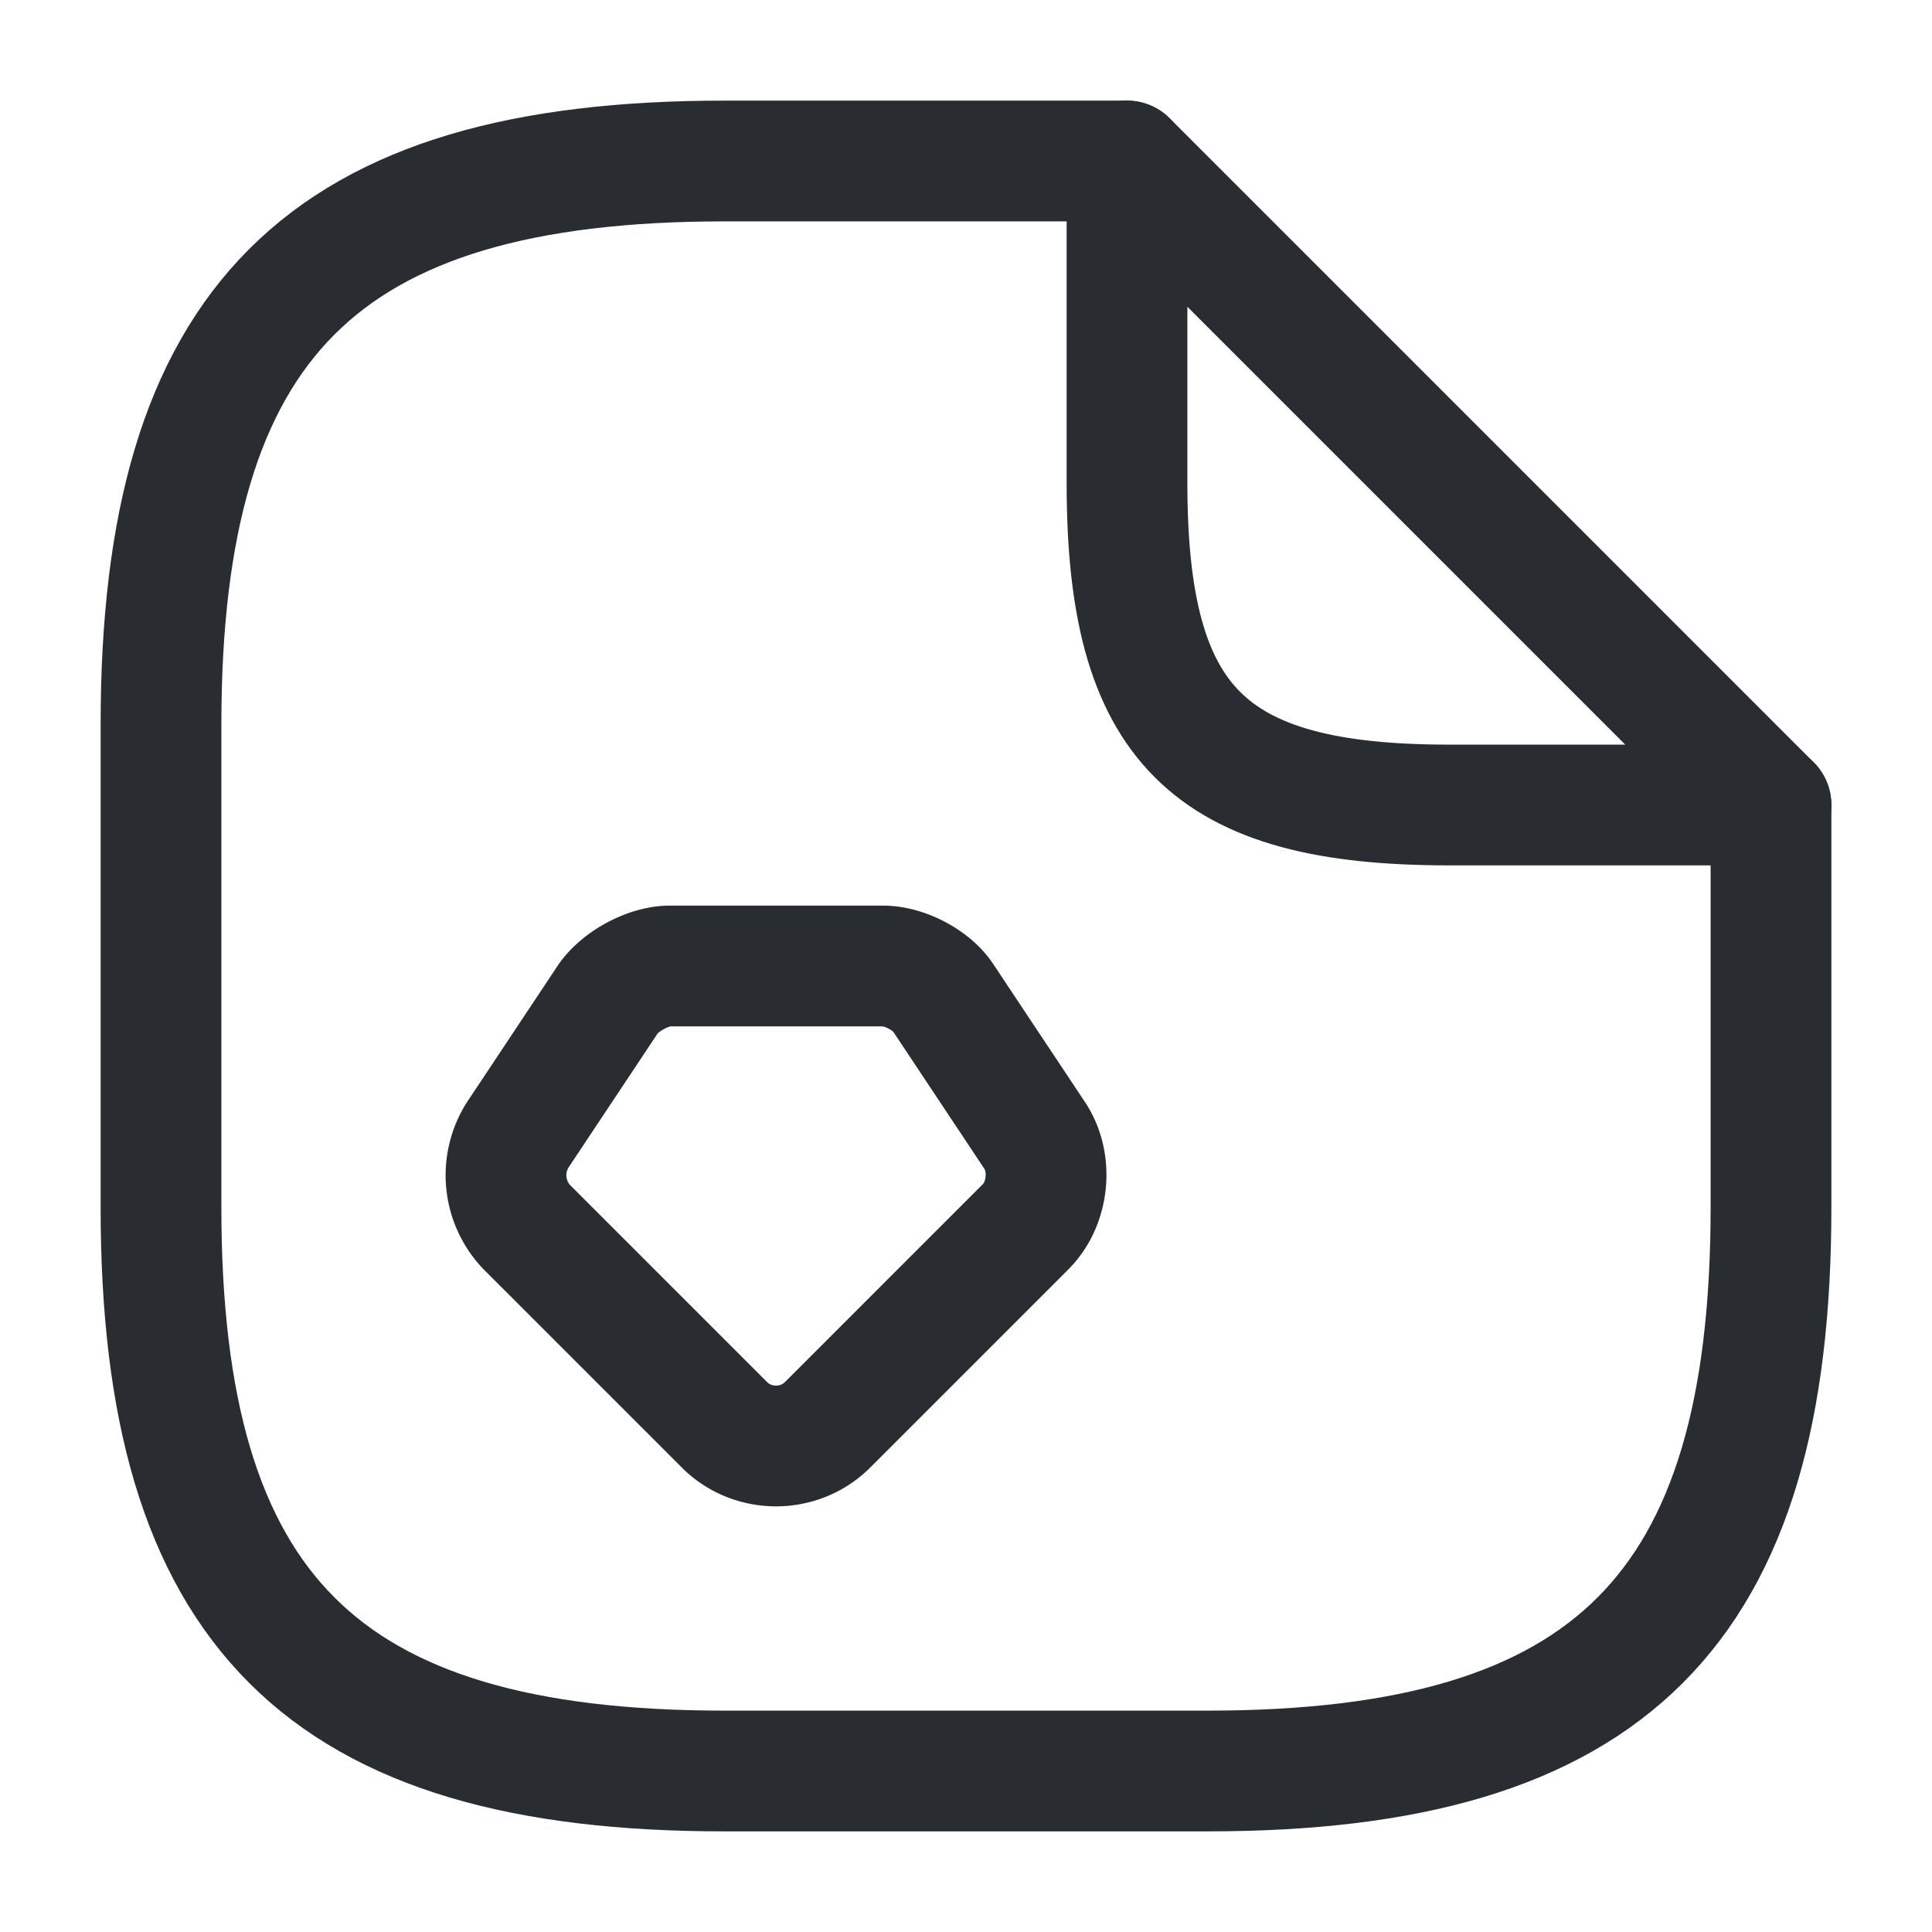 <svg xmlns="http://www.w3.org/2000/svg" fill="none" viewBox="0 0 24 24"><path stroke="#292D32" stroke-linecap="round" stroke-linejoin="round" stroke-width="1.5" d="M22 10v5c0 5-2 7-7 7H9c-5 0-7-2-7-7V9c0-5 2-7 7-7h5"/><path stroke="#292D32" stroke-linecap="round" stroke-linejoin="round" stroke-width="1.5" d="M22 10h-4c-3 0-4-1-4-4V2z"/><path stroke="#292D32" stroke-linecap="round" stroke-linejoin="round" stroke-miterlimit="10" stroke-width="1.5" d="M8.32 12h2.65c.27 0 .61.18.75.4l1.13 1.7c.23.34.18.85-.11 1.14l-2.46 2.46c-.35.35-.93.35-1.28 0l-2.46-2.46a.935.935 0 0 1-.11-1.14l1.13-1.7c.16-.22.5-.4.76-.4" clip-rule="evenodd"/></svg>